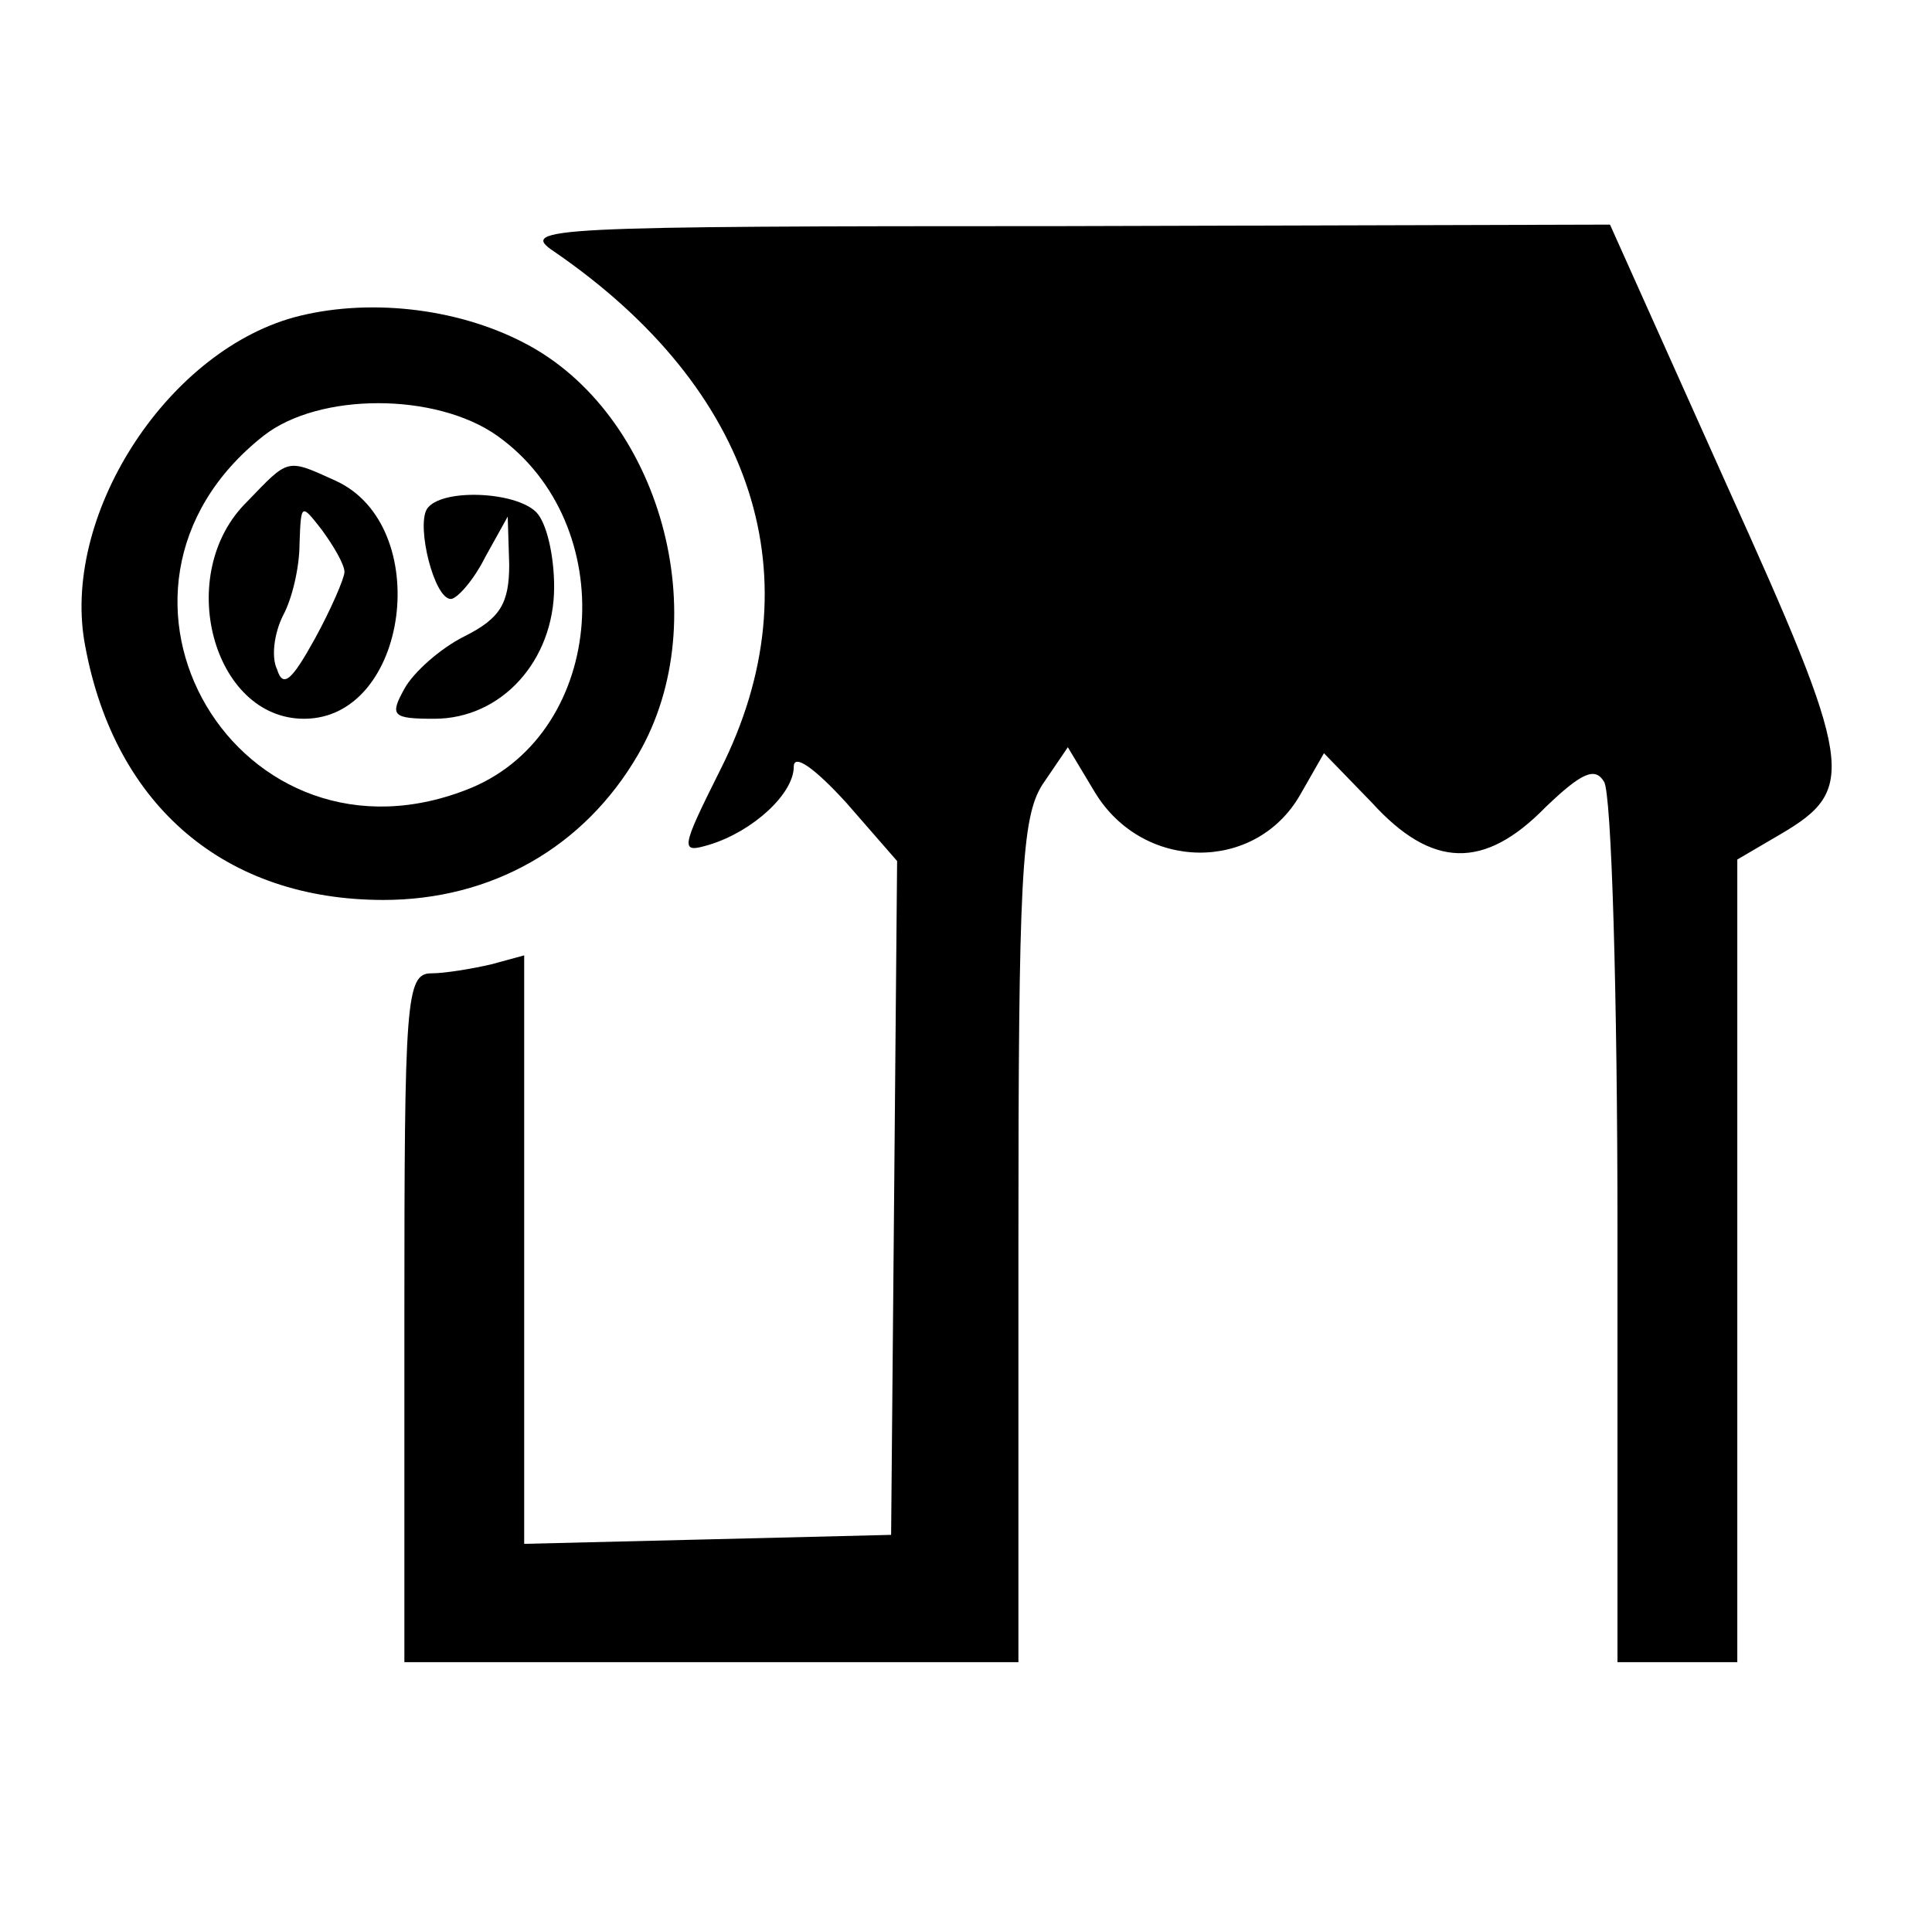 <?xml version="1.0" standalone="no"?>
<!DOCTYPE svg PUBLIC "-//W3C//DTD SVG 20010904//EN"
 "http://www.w3.org/TR/2001/REC-SVG-20010904/DTD/svg10.dtd">
<svg version="1.0" xmlns="http://www.w3.org/2000/svg"
 width="129pt" height="128pt" viewBox="0 0 129 128"
 preserveAspectRatio="xMidYMid meet">

<g transform="translate(0,128) scale(0.1,-0.1)"
fill="#000000" stroke="none">
<path d="M370 1112 c134 -92 175 -219 111 -346 -27 -54 -27 -56 -7 -50 29 9
56 34 56 52 0 9 14 -1 35 -24 l34 -39 -2 -225 -2 -225 -122 -3 -123 -3 0 197
0 196 -22 -6 c-13 -3 -31 -6 -40 -6 -17 0 -18 -18 -18 -230 l0 -230 205 0 205
0 0 280 c0 243 2 284 16 306 l17 25 18 -30 c32 -53 107 -54 137 -2 l16 28 32
-33 c40 -44 75 -45 116 -3 24 23 33 27 39 17 5 -7 9 -142 9 -300 l0 -288 40 0
40 0 0 268 0 268 29 17 c51 30 49 45 -36 233 l-78 174 -365 -1 c-346 0 -364
-1 -340 -17z"/>
<path d="M196 1068 c-86 -24 -156 -134 -139 -220 20 -107 94 -169 199 -169 72
0 134 35 170 97 53 91 15 228 -76 275 -46 24 -106 30 -154 17z m136 -79 c83
-59 73 -197 -17 -235 -155 -64 -271 131 -139 235 37 29 115 29 156 0z"/>
<path d="M165 945 c-49 -48 -23 -145 38 -145 70 0 87 129 21 159 -33 15 -31
15 -59 -14z m65 -47 c0 -4 -9 -25 -20 -45 -15 -27 -21 -33 -25 -20 -4 8 -2 24
4 36 6 11 11 32 11 48 1 27 1 27 15 9 8 -11 15 -23 15 -28z"/>
<path d="M285 940 c-7 -12 5 -60 16 -60 4 0 15 12 23 28 l15 27 1 -32 c0 -26
-6 -36 -30 -48 -16 -8 -34 -24 -40 -35 -10 -18 -8 -20 20 -20 45 0 80 39 80
88 0 21 -5 43 -12 50 -14 14 -64 16 -73 2z"/>
</g>
</svg>
